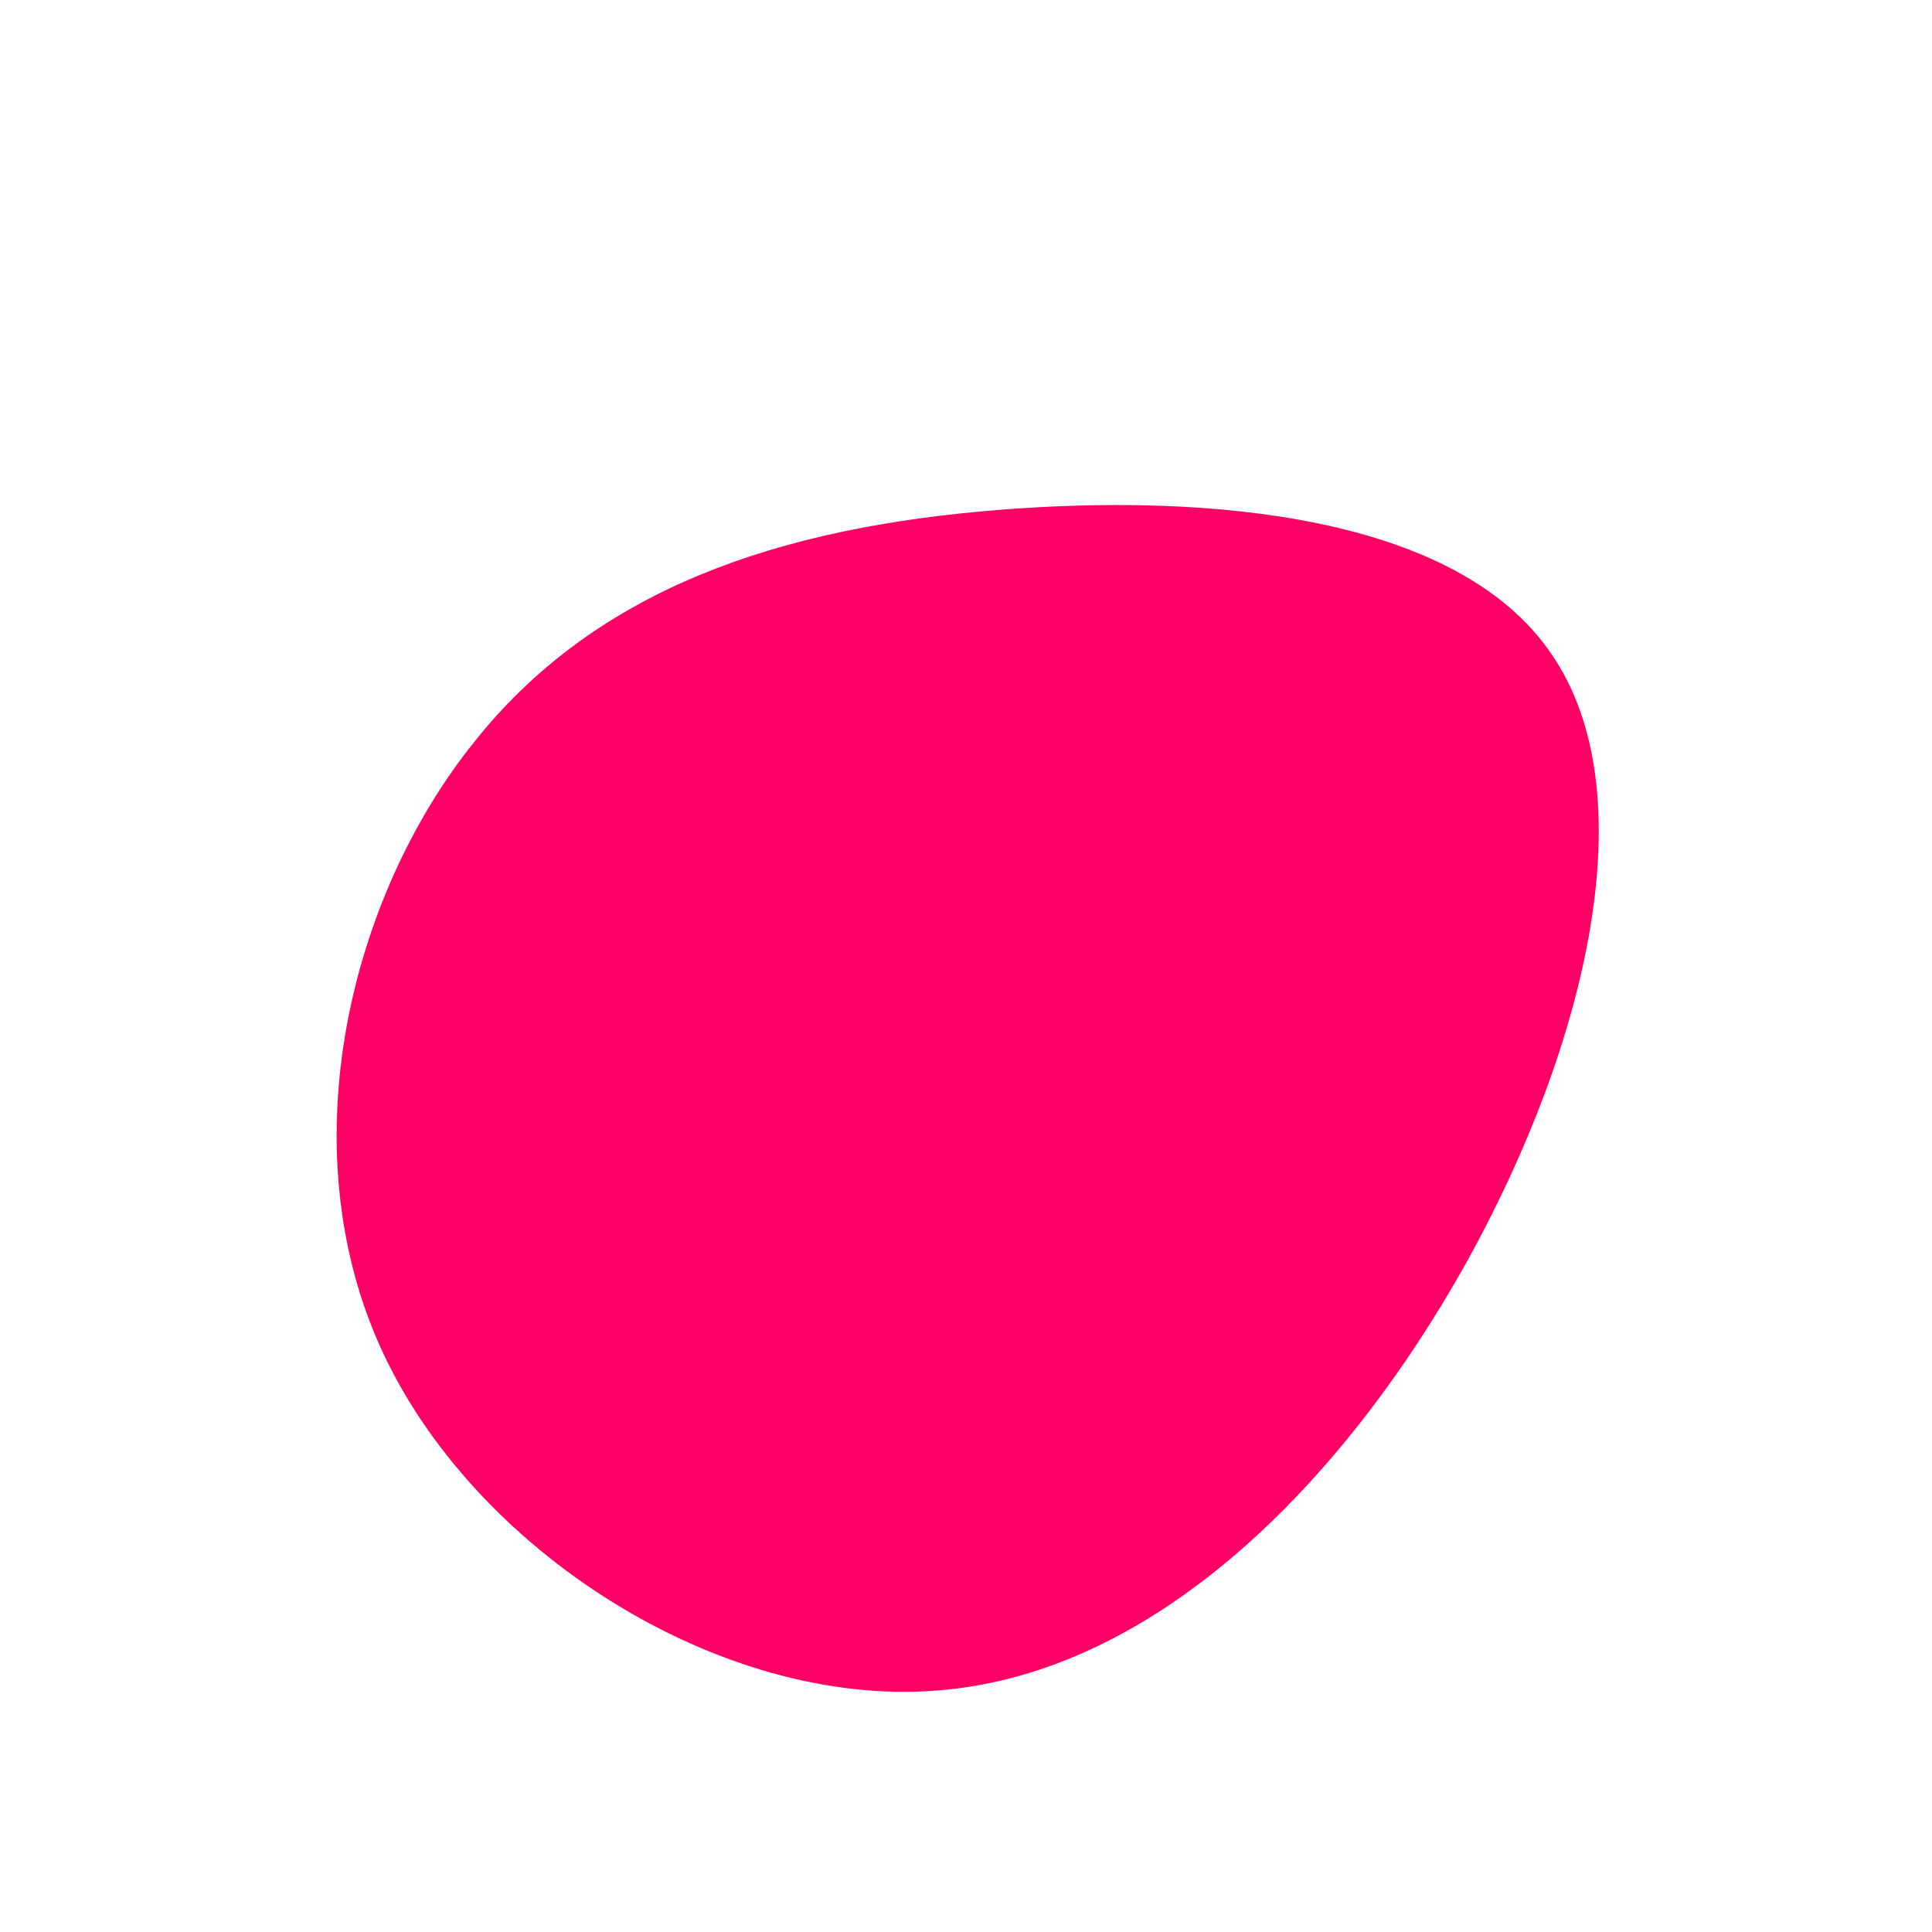<?xml version="1.0" standalone="no"?>
<svg viewBox="0 0 200 200" xmlns="http://www.w3.org/2000/svg">
  <path fill="#FF0066" d="M60.6,-32.3C70.4,-18.1,64.5,7.8,51.8,30.7C39,53.6,19.5,73.3,-3,75C-25.5,76.8,-51.1,60.5,-60.6,39.5C-70.1,18.5,-63.7,-7.3,-50.9,-23.2C-38.2,-39.2,-19.1,-45.4,3.2,-47.2C25.4,-49,50.9,-46.6,60.6,-32.3Z" transform="translate(100 100)" />
</svg>
